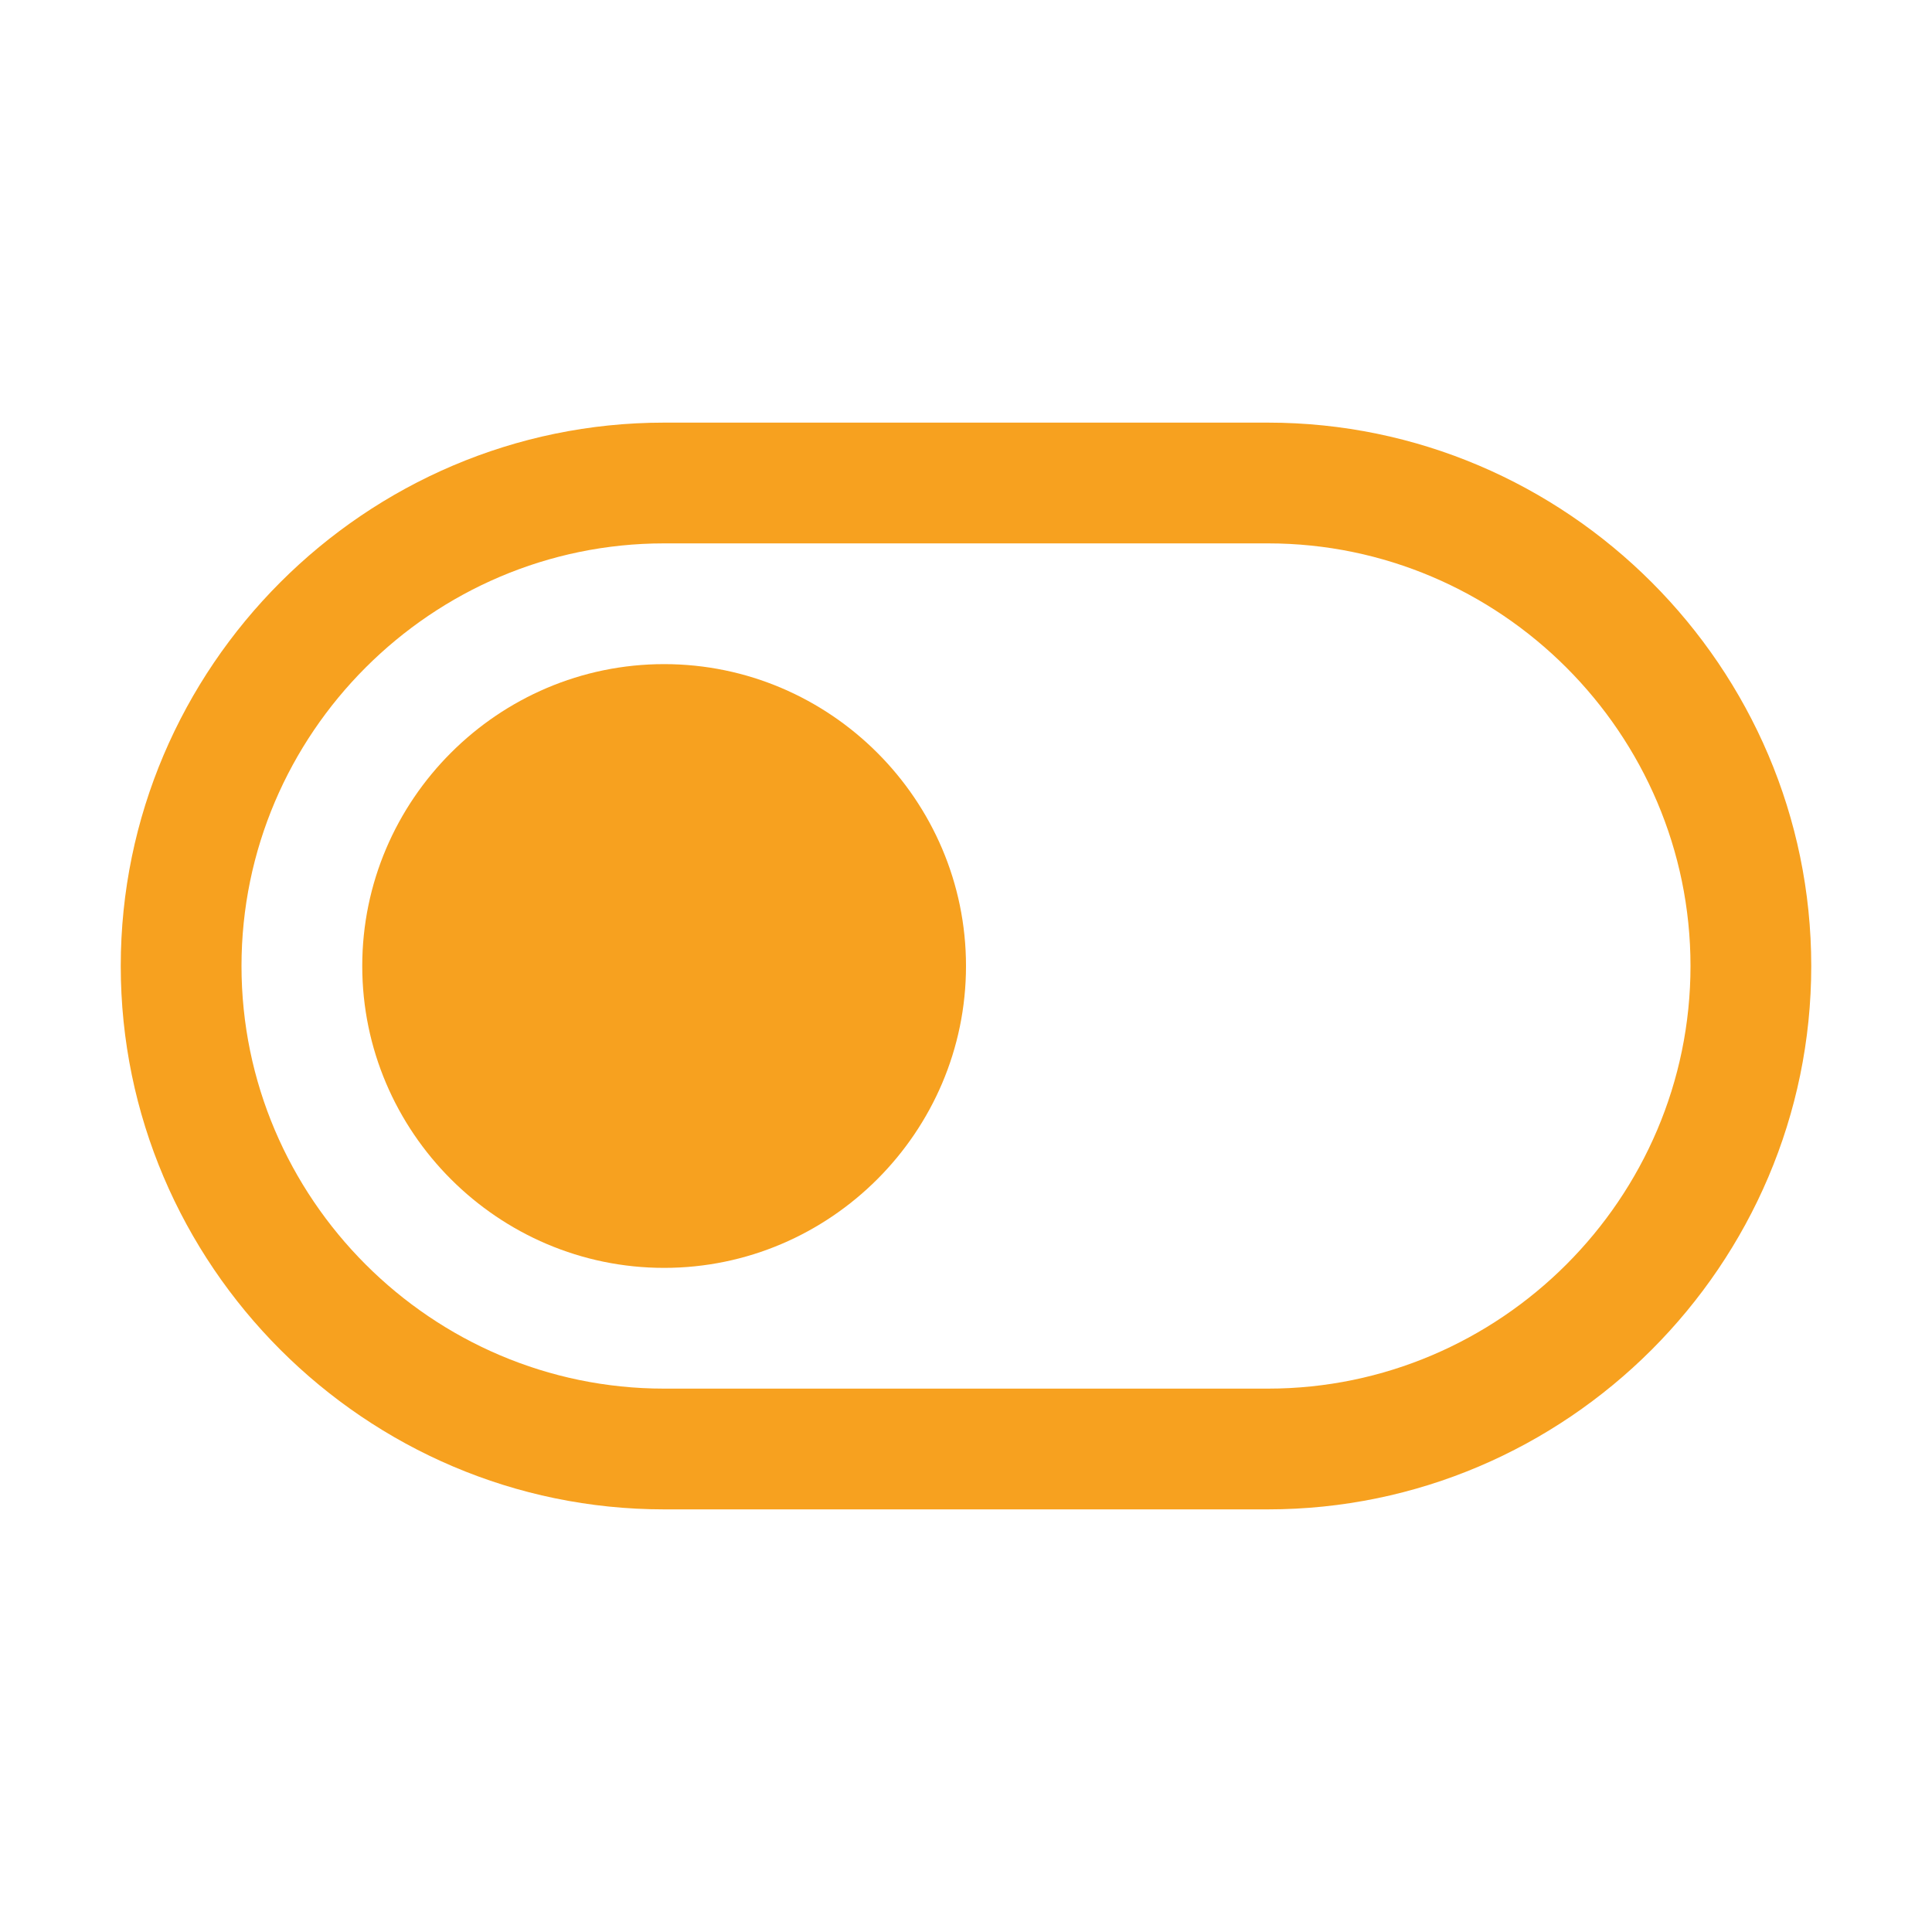 <?xml version="1.0" standalone="no"?><!DOCTYPE svg PUBLIC "-//W3C//DTD SVG 1.1//EN" "http://www.w3.org/Graphics/SVG/1.1/DTD/svg11.dtd"><svg t="1604778469752" class="icon" viewBox="0 0 1024 1024" version="1.1" xmlns="http://www.w3.org/2000/svg" p-id="39310" xmlns:xlink="http://www.w3.org/1999/xlink" width="200" height="200"><defs><style type="text/css"></style></defs><path d="M192 512c0 88 72 160 160 160s160-72 160-160-72-160-160-160-160 72-160 160z" p-id="39311" fill="#F7A11F"></path><path d="M672 288c123.2 0 224 100.8 224 224s-100.8 224-224 224H352c-123.2 0-224-100.8-224-224s100.8-224 224-224h320m0-64H352c-158.4 0-288 129.6-288 288s129.6 288 288 288h320c158.4 0 288-129.6 288-288s-129.6-288-288-288z" p-id="39312" fill="#F7A11F"></path></svg>